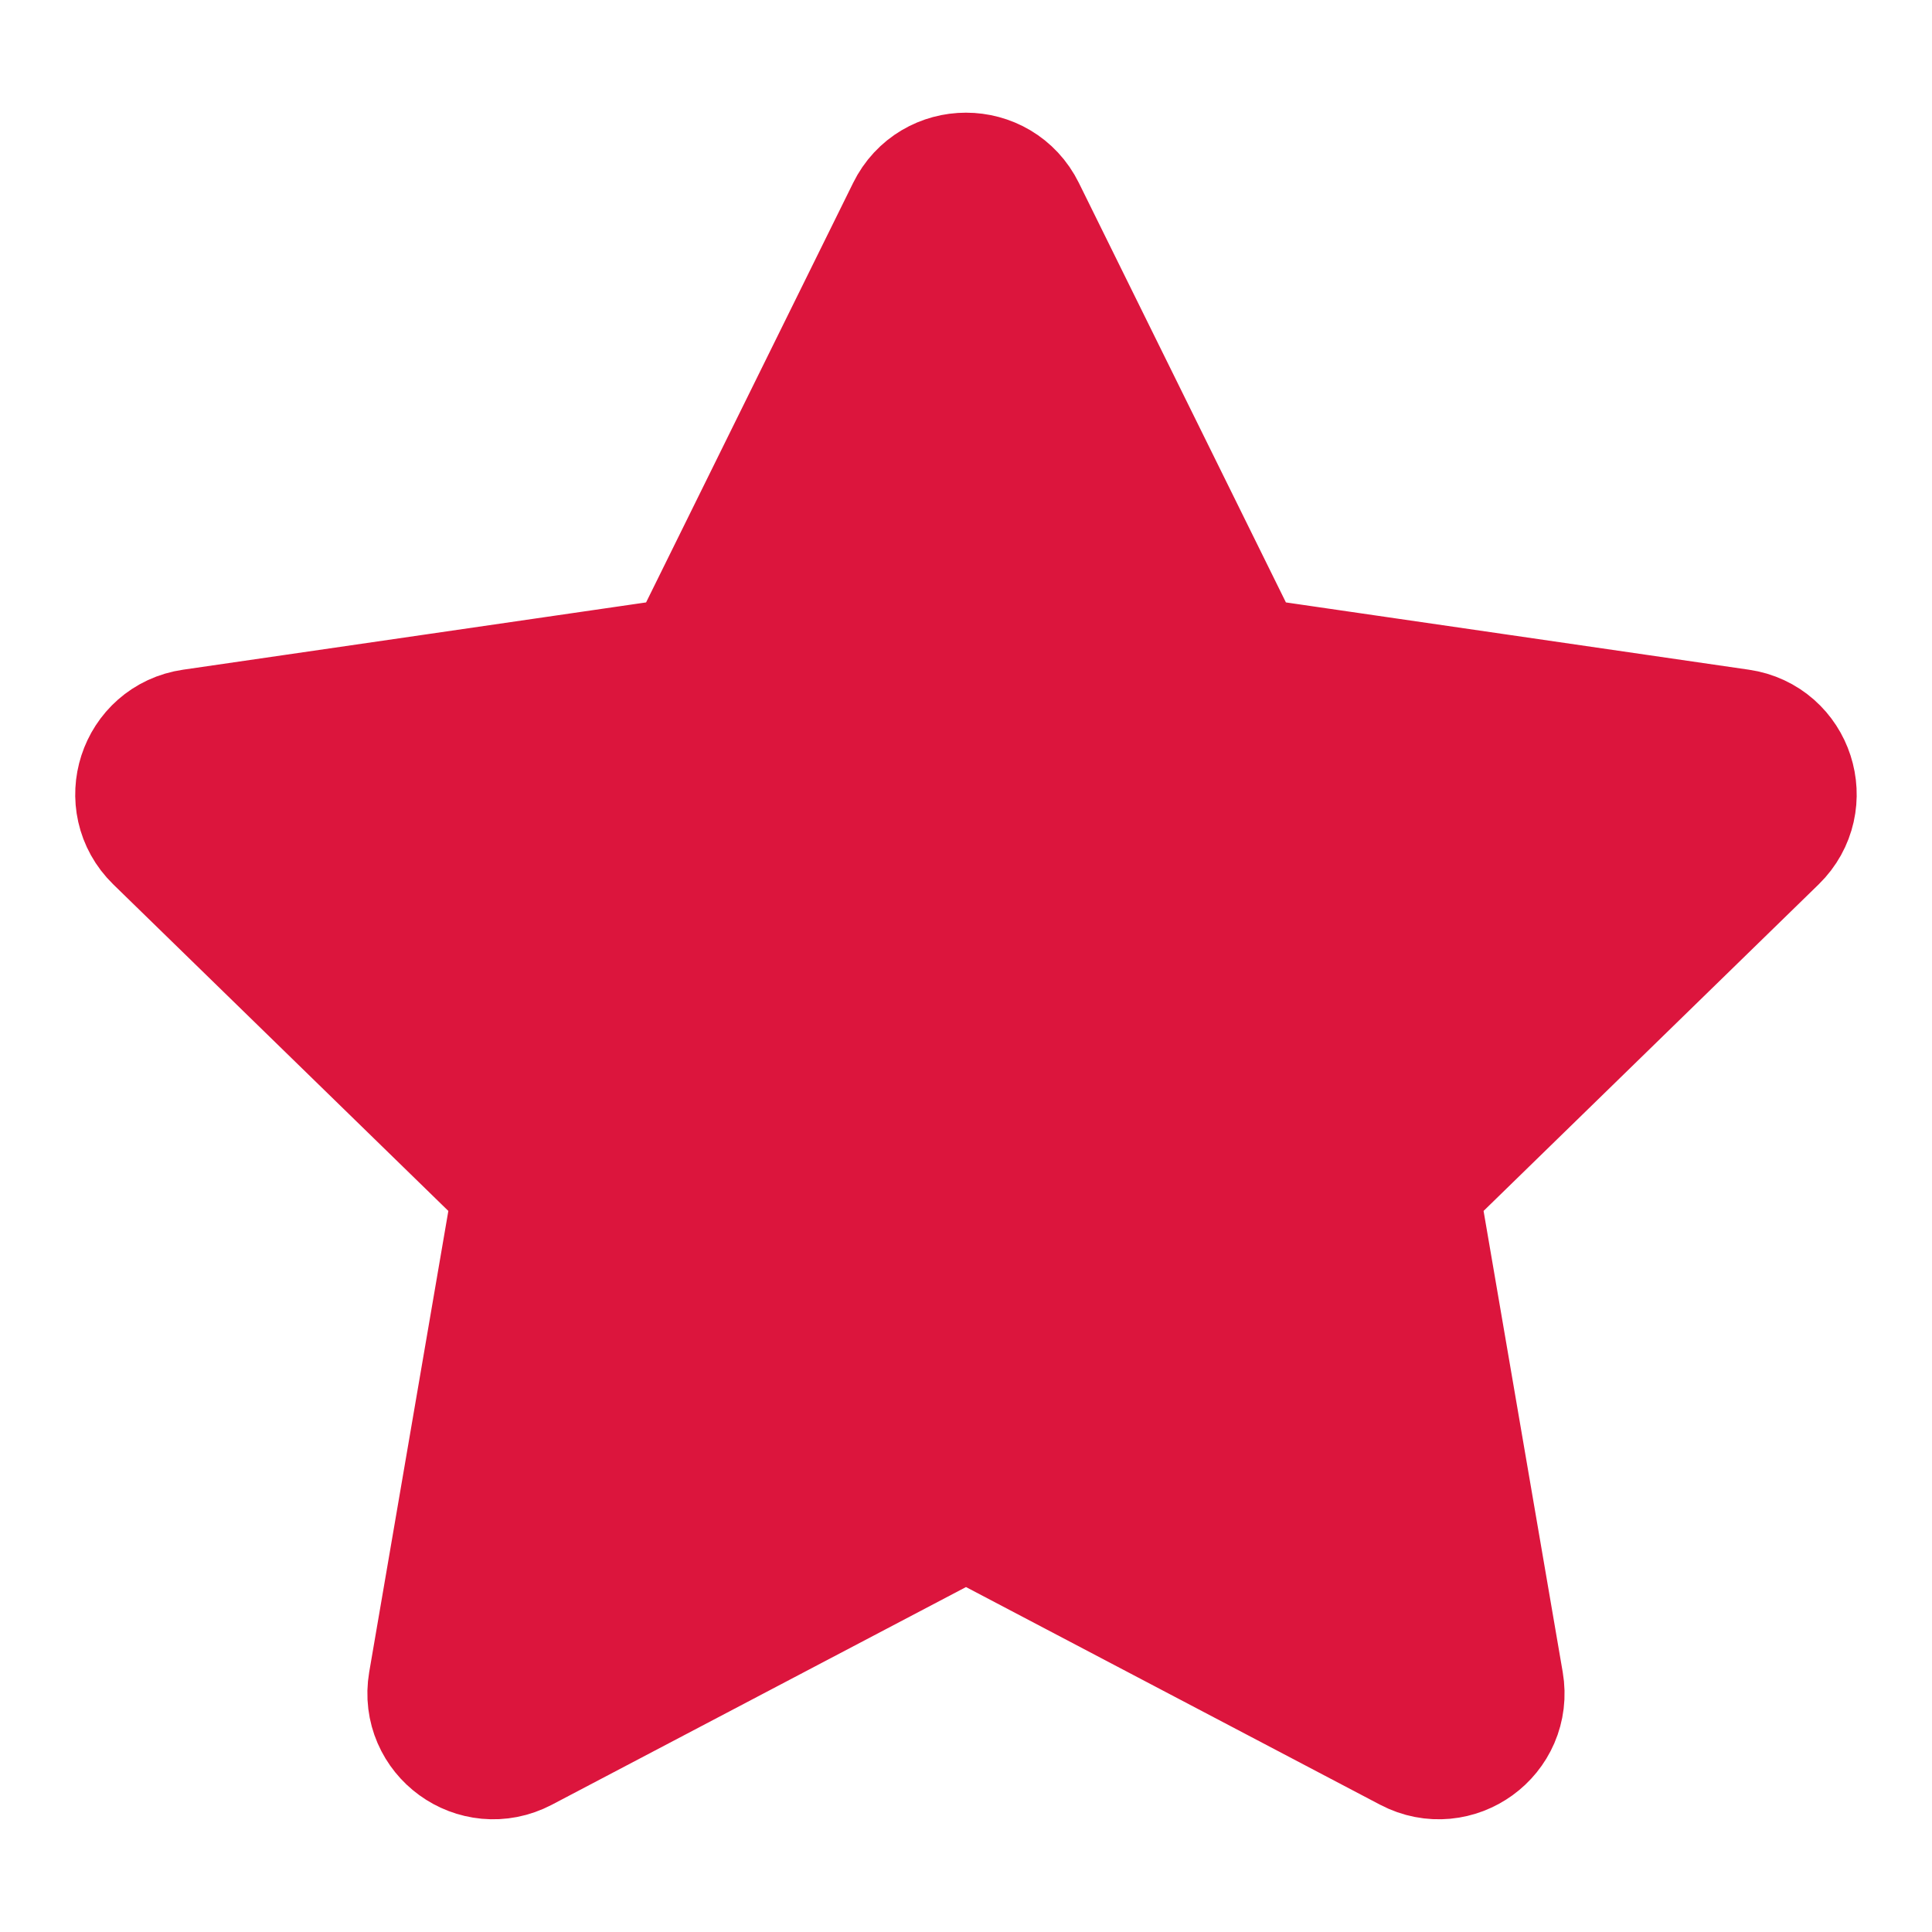 <svg width="24" height="24" viewBox="0 0 24 24" fill="none" xmlns="http://www.w3.org/2000/svg">
    <path d="M11.495 2.714C11.701 2.295 12.298 2.295 12.505 2.714L15.179 8.132C15.261 8.298 15.419 8.413 15.603 8.44L21.582 9.309C22.044 9.376 22.228 9.944 21.894 10.27L17.567 14.487C17.435 14.616 17.374 14.803 17.405 14.985L18.427 20.94C18.506 21.401 18.023 21.751 17.61 21.534L12.262 18.723C12.098 18.636 11.902 18.636 11.738 18.723L6.39 21.534C5.976 21.751 5.494 21.401 5.572 20.94L6.594 14.985C6.625 14.803 6.565 14.616 6.432 14.487L2.105 10.27C1.771 9.944 1.955 9.376 2.417 9.309L8.397 8.44C8.58 8.413 8.739 8.298 8.821 8.132L11.495 2.714Z" fill="#DC153D" stroke="#DC153D" stroke-width="2" stroke-linejoin="round"/>
</svg>
